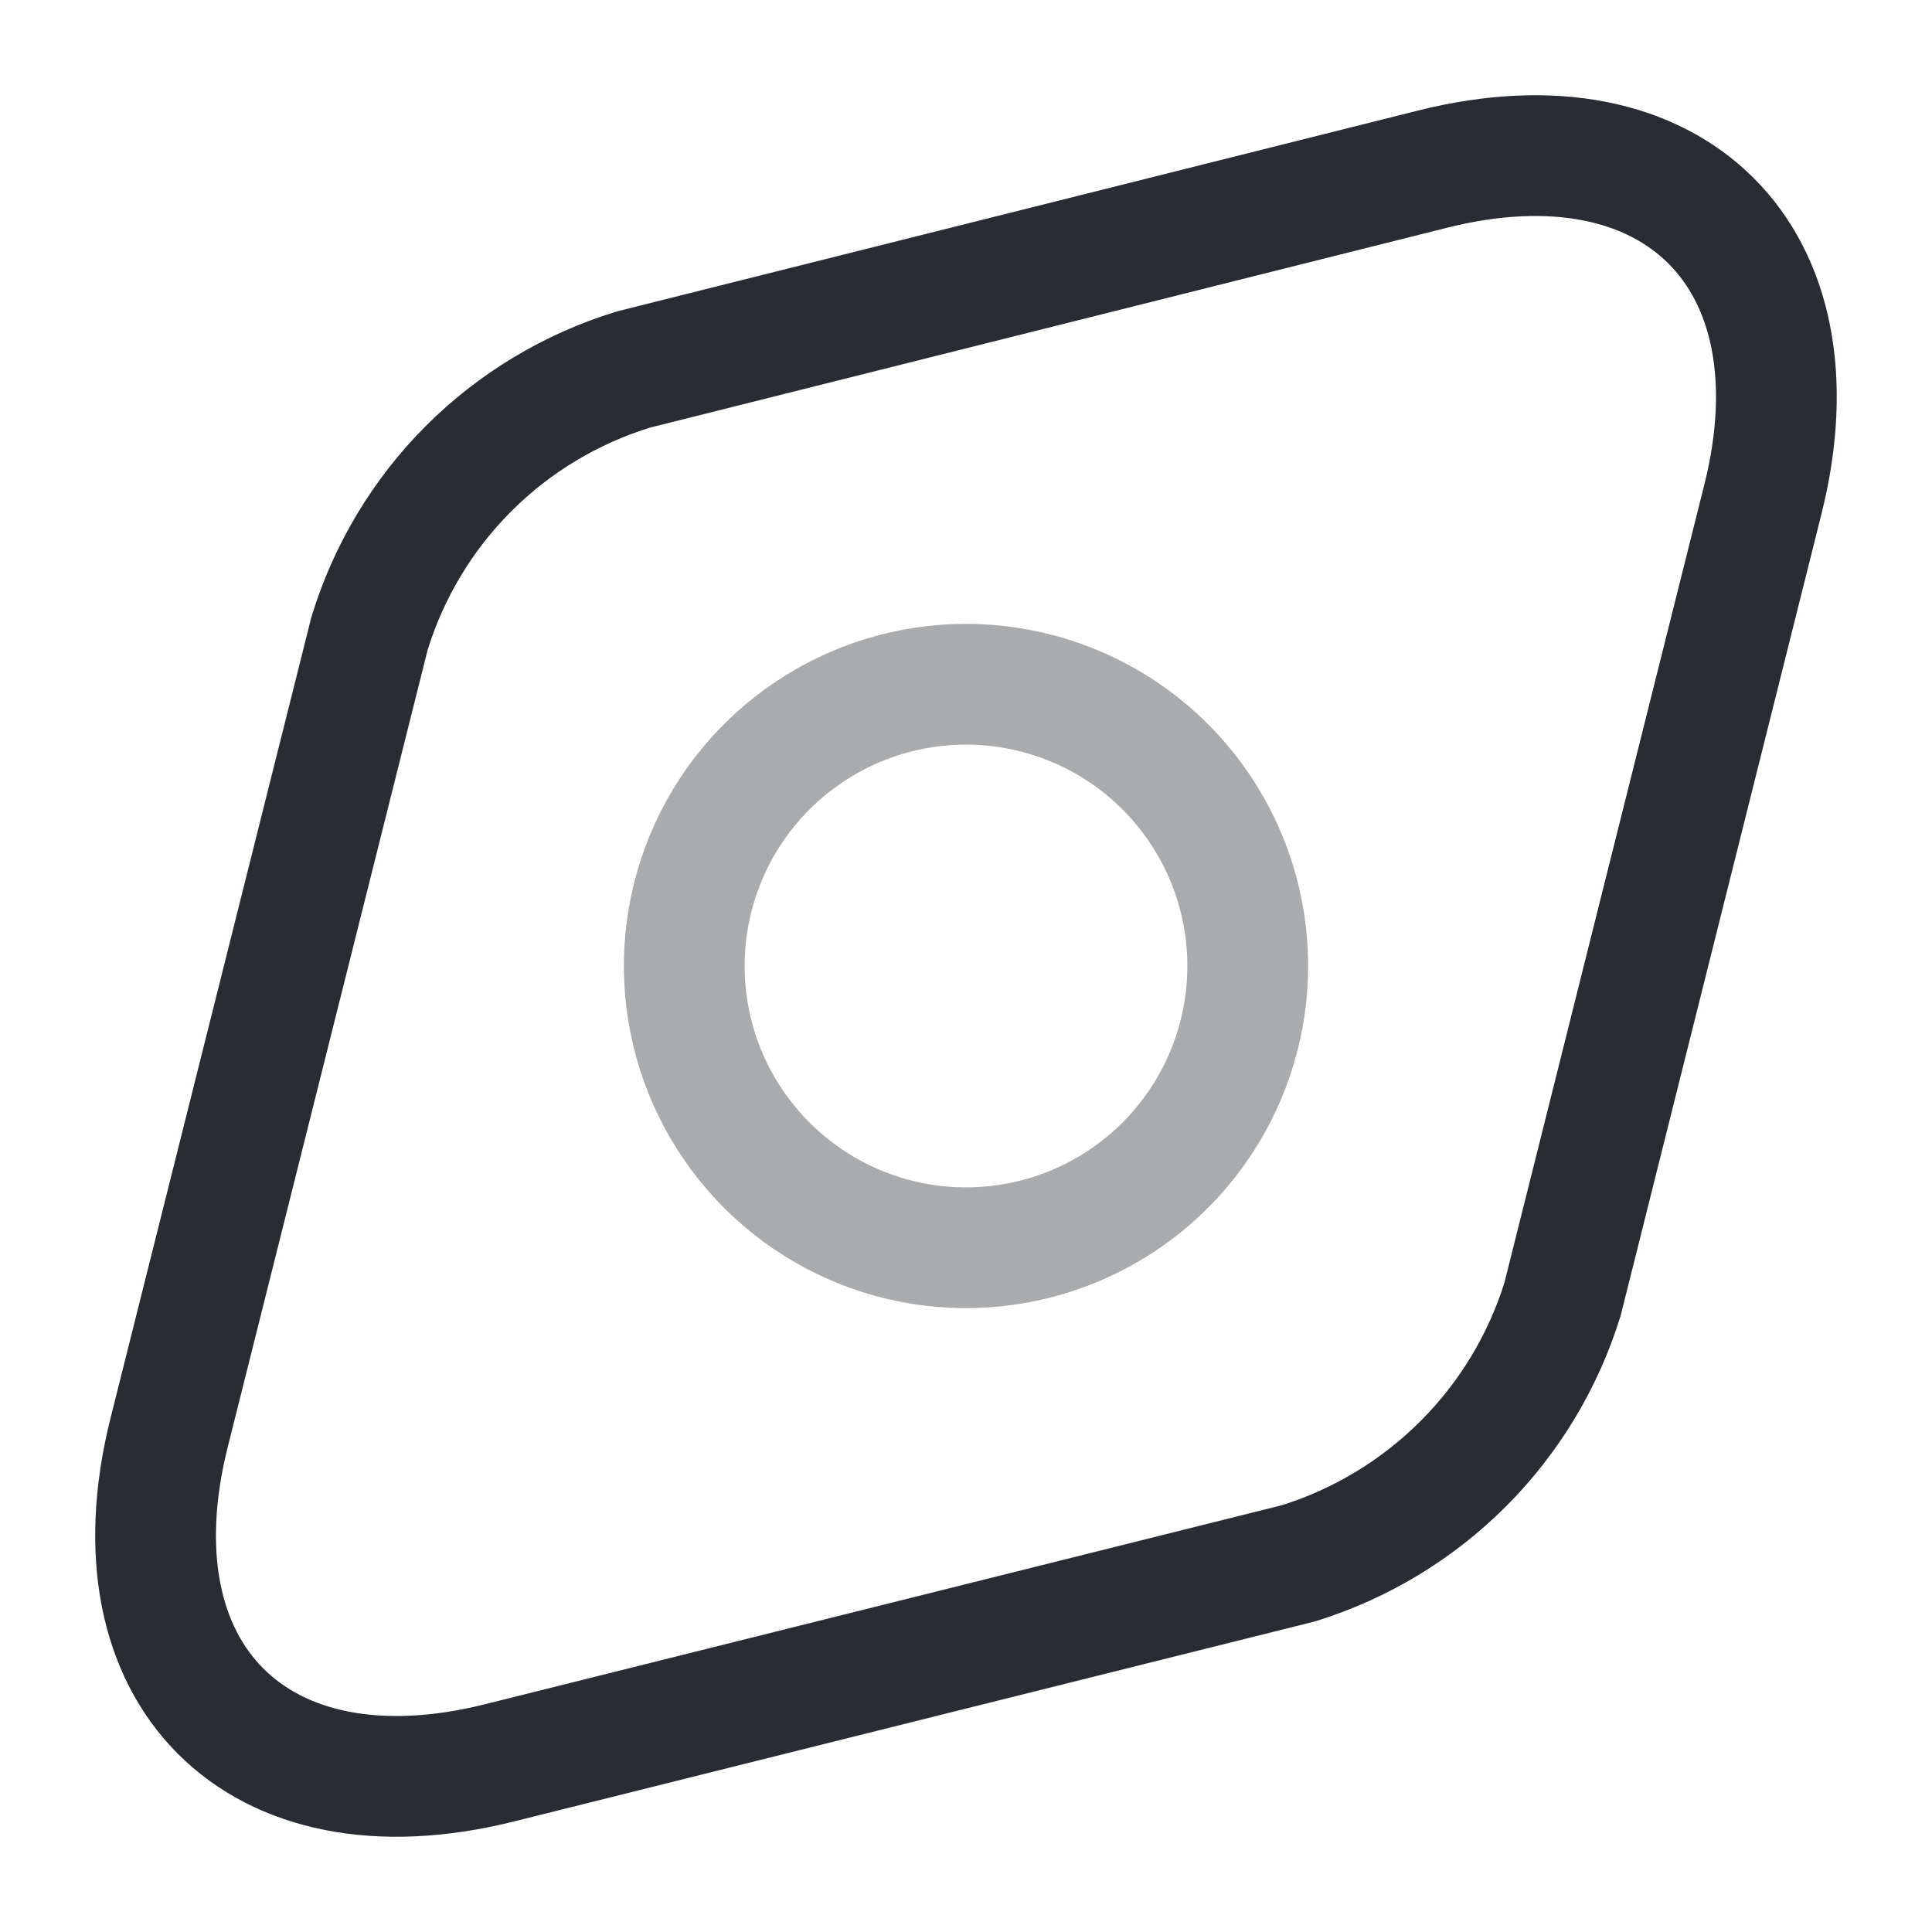 <svg width="24" height="24" viewBox="0 0 24 24" fill="none" xmlns="http://www.w3.org/2000/svg">
<path d="M17.8 2.1L7.87 4.59C7.097 4.827 6.393 5.249 5.821 5.821C5.249 6.393 4.827 7.097 4.59 7.87L2.1 17.8C1.35 20.8 3.19 22.65 6.2 21.9L16.13 19.42C16.902 19.18 17.604 18.756 18.175 18.185C18.747 17.614 19.17 16.912 19.41 16.14L21.9 6.2C22.65 3.2 20.8 1.35 17.8 2.1Z" stroke="#292D32" stroke-width="1.5" stroke-linecap="round" stroke-linejoin="round"/>
<path opacity="0.4" d="M15.5 12C15.5 12.692 15.295 13.369 14.91 13.944C14.526 14.52 13.979 14.969 13.339 15.234C12.7 15.498 11.996 15.568 11.317 15.433C10.638 15.298 10.015 14.964 9.525 14.475C9.036 13.985 8.702 13.362 8.567 12.683C8.432 12.004 8.502 11.3 8.766 10.661C9.031 10.021 9.48 9.474 10.056 9.09C10.631 8.705 11.308 8.5 12 8.5C12.928 8.5 13.819 8.869 14.475 9.525C15.131 10.181 15.5 11.072 15.5 12V12Z" stroke="#292D32" stroke-width="1.5" stroke-linecap="round" stroke-linejoin="round"/>
</svg>
